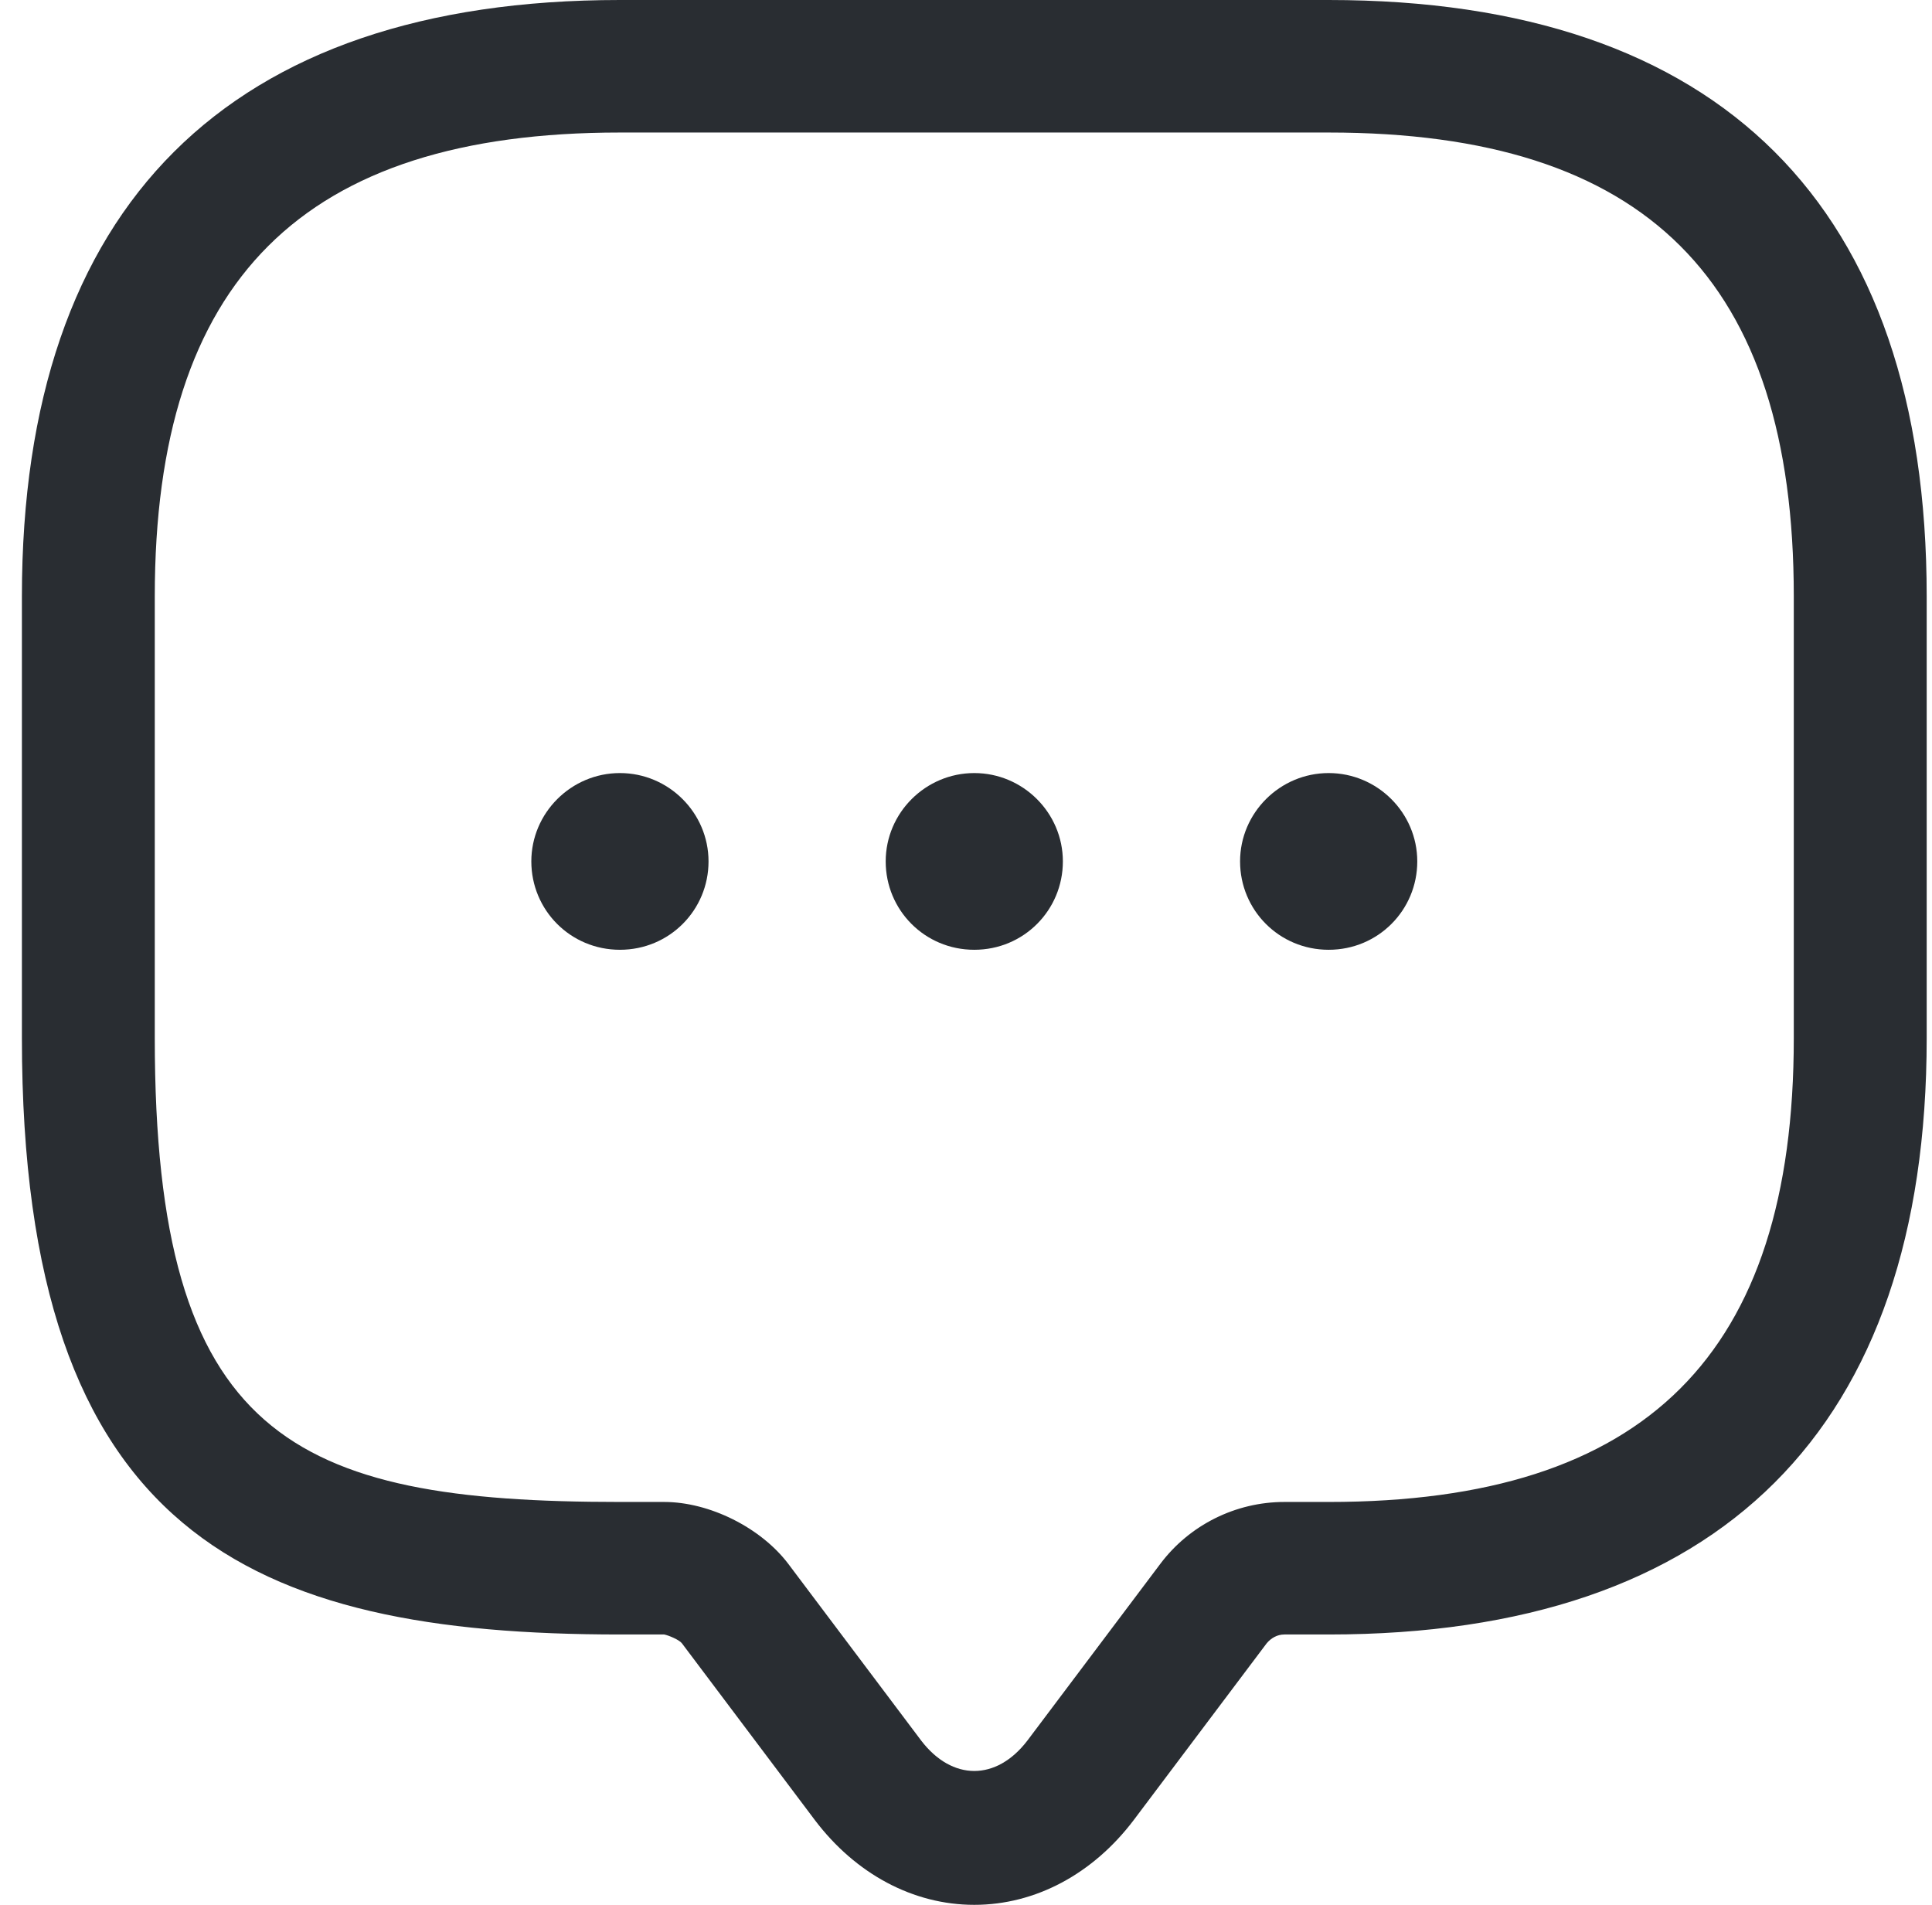 <svg width="71" height="70" viewBox="0 0 71 70" fill="none" xmlns="http://www.w3.org/2000/svg">
<path d="M35.805 70C33.558 70 31.442 68.864 29.944 66.883L25.061 60.39C24.963 60.26 24.572 60.097 24.409 60.065H22.781C9.205 60.065 0.805 56.396 0.805 38.149V21.916C0.805 7.565 8.391 0 22.781 0H48.828C63.219 0 70.805 7.565 70.805 21.916V38.149C70.805 52.5 63.219 60.065 48.828 60.065H47.2C46.94 60.065 46.712 60.195 46.549 60.39L41.665 66.883C40.167 68.864 38.051 70 35.805 70ZM22.781 4.87C11.126 4.87 5.688 10.292 5.688 21.916V38.149C5.688 52.825 10.735 55.195 22.781 55.195H24.409C26.07 55.195 27.958 56.136 28.968 57.468L33.851 63.961C34.991 65.454 36.619 65.454 37.758 63.961L42.642 57.468C43.716 56.039 45.409 55.195 47.2 55.195H48.828C60.484 55.195 65.921 49.773 65.921 38.149V21.916C65.921 10.292 60.484 4.87 48.828 4.87H22.781Z" fill="#292D32"/>
<path d="M35.805 34.903C33.981 34.903 32.549 33.441 32.549 31.656C32.549 29.87 34.014 28.409 35.805 28.409C37.595 28.409 39.06 29.87 39.06 31.656C39.06 33.441 37.628 34.903 35.805 34.903Z" fill="#292D32"/>
<path d="M48.828 34.903C47.005 34.903 45.572 33.441 45.572 31.656C45.572 29.87 47.037 28.409 48.828 28.409C50.619 28.409 52.084 29.87 52.084 31.656C52.084 33.441 50.651 34.903 48.828 34.903Z" fill="#292D32"/>
<path d="M22.782 34.903C20.959 34.903 19.526 33.441 19.526 31.656C19.526 29.87 20.991 28.409 22.782 28.409C24.573 28.409 26.038 29.87 26.038 31.656C26.038 33.441 24.605 34.903 22.782 34.903Z" fill="#292D32"/>
</svg>
